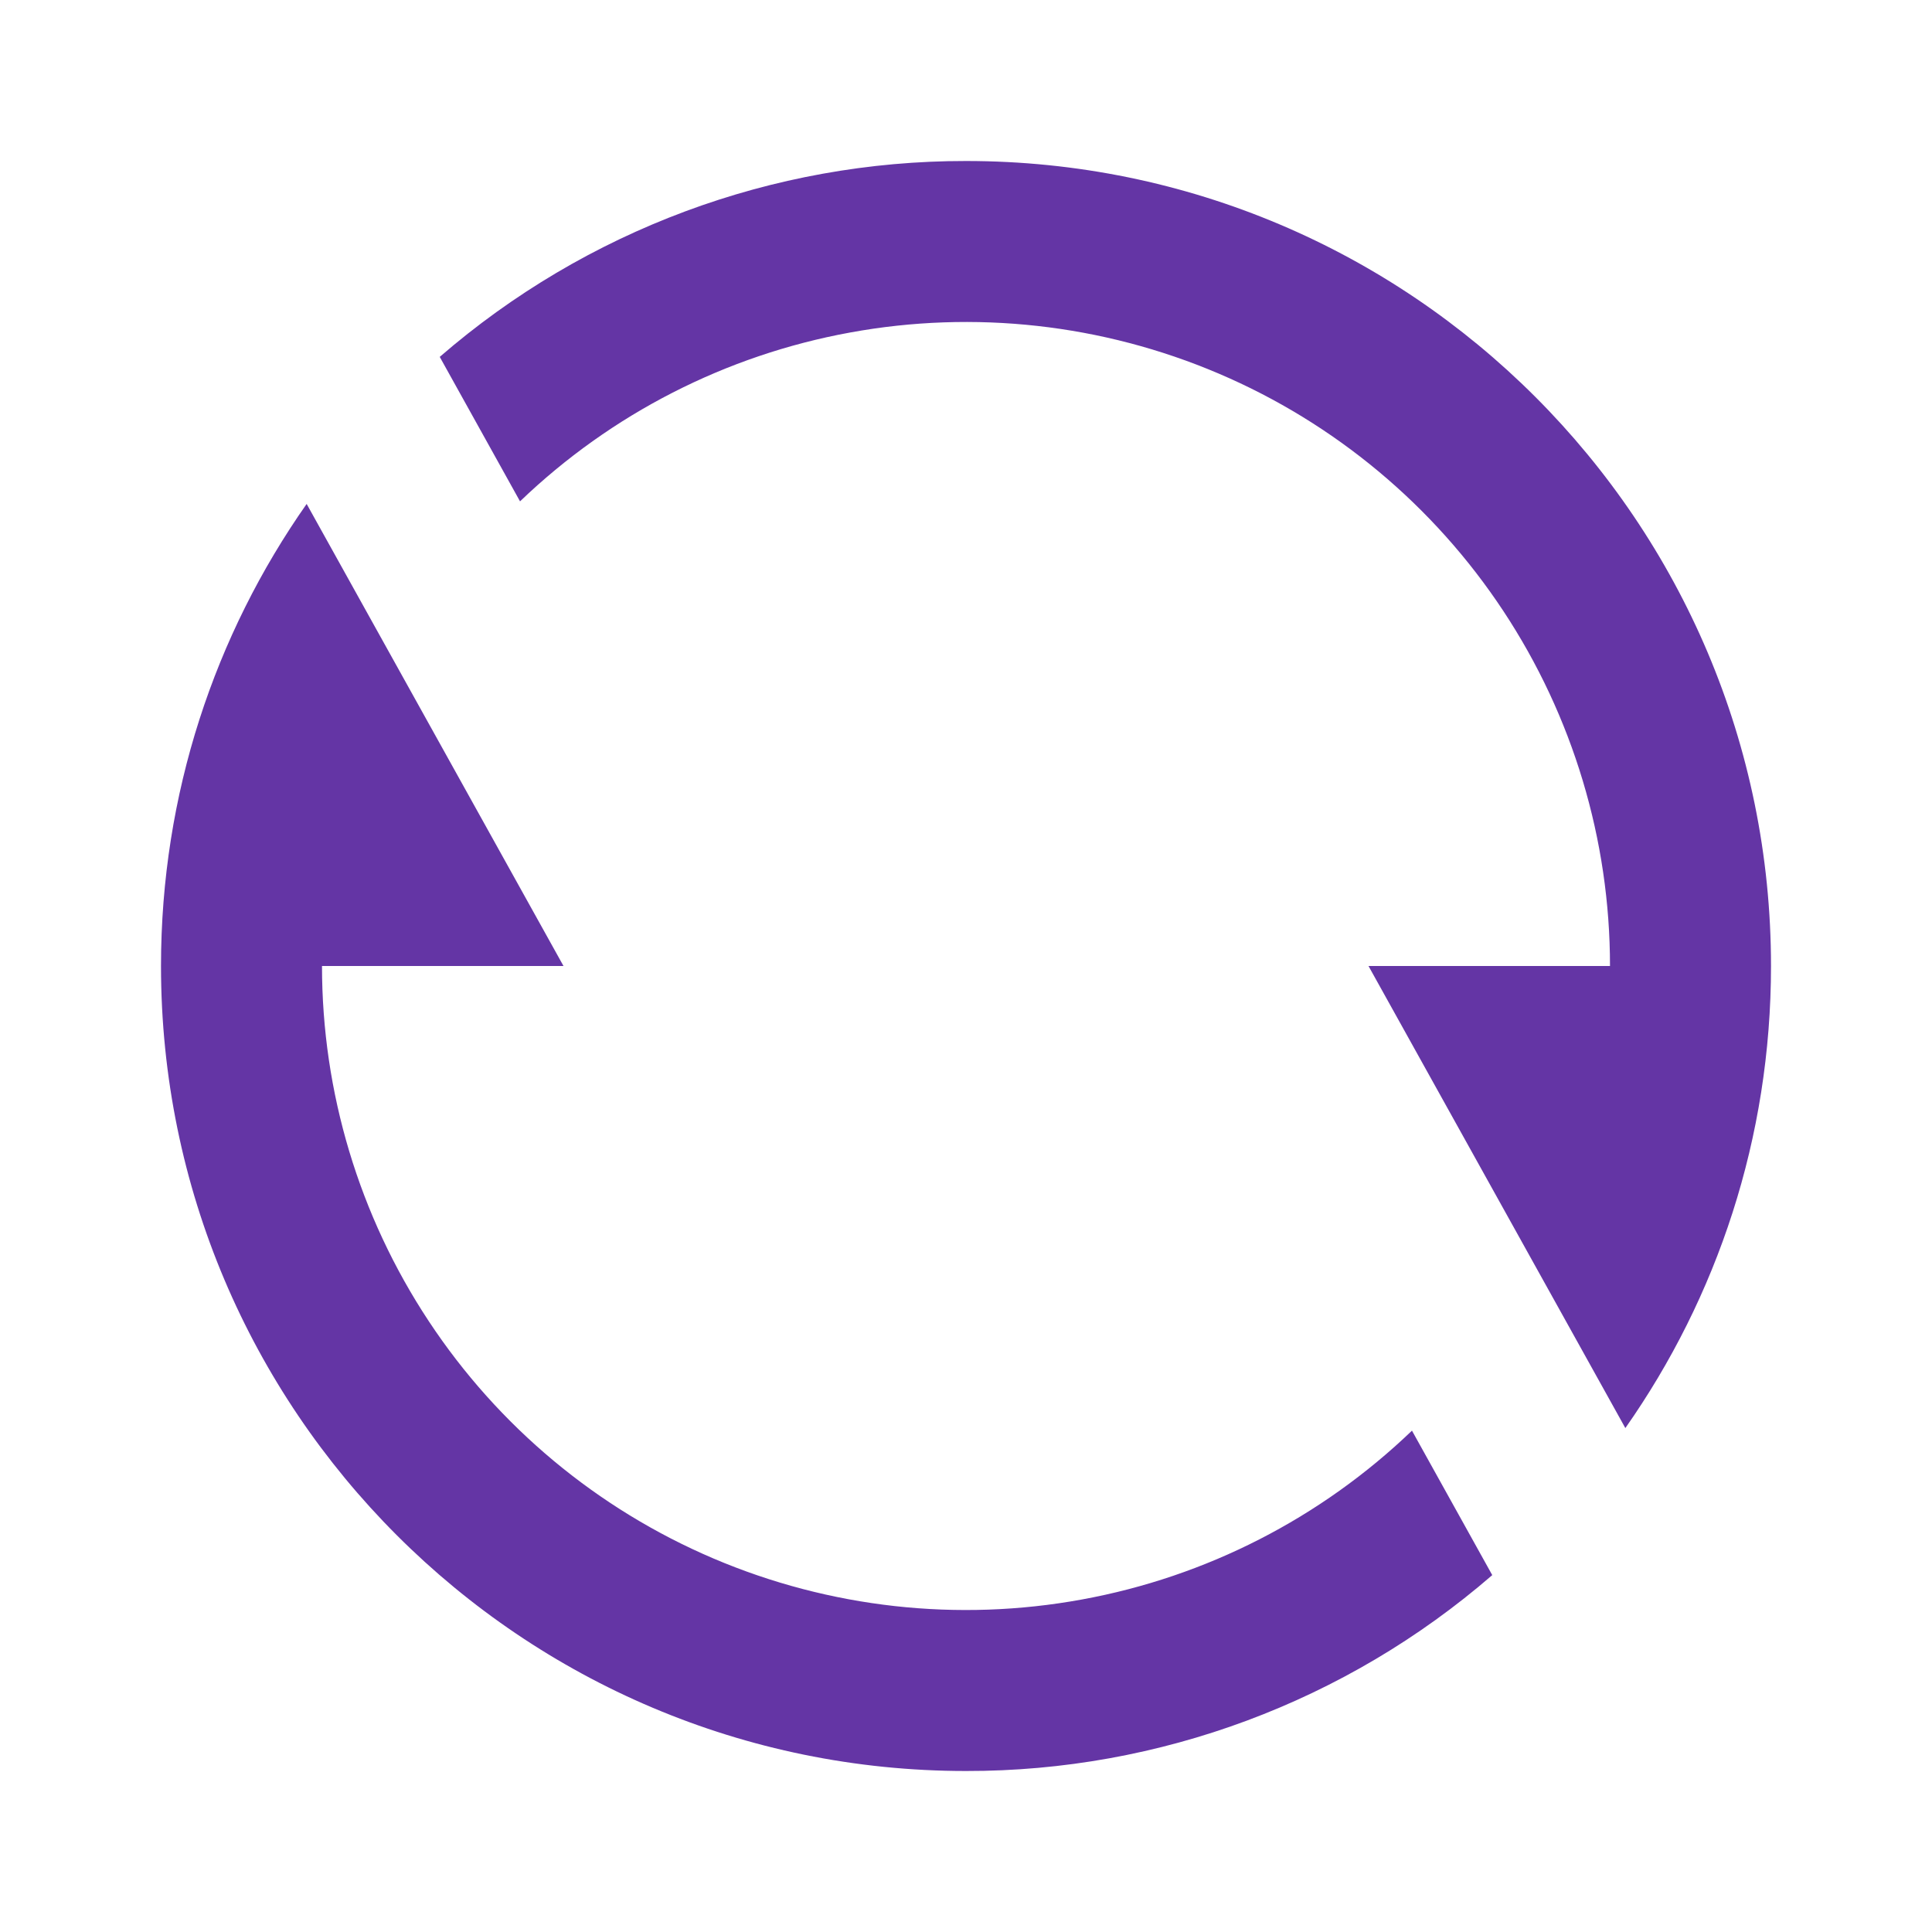 <svg width="18" height="18" viewBox="0 0 18 18" fill="none" xmlns="http://www.w3.org/2000/svg">
<g clip-path="url(#clip0_134_1306)">
<path d="M4.097 3.325C5.458 2.146 7.199 1.498 9 1.5C13.142 1.5 16.5 4.858 16.5 9C16.5 10.602 15.998 12.087 15.143 13.305L12.75 9H15C15 7.824 14.654 6.673 14.006 5.692C13.358 4.711 12.435 3.941 11.353 3.48C10.271 3.019 9.077 2.886 7.92 3.098C6.763 3.309 5.694 3.856 4.845 4.671L4.097 3.325ZM13.903 14.675C12.542 15.854 10.801 16.503 9 16.5C4.858 16.5 1.5 13.142 1.5 9C1.5 7.398 2.002 5.913 2.857 4.695L5.25 9H3C3 10.176 3.346 11.327 3.994 12.308C4.642 13.29 5.565 14.059 6.647 14.52C7.729 14.981 8.923 15.114 10.08 14.902C11.237 14.691 12.306 14.144 13.155 13.329L13.903 14.675Z" fill="#6435A5"/>
</g>
<defs>
<clipPath id="clip0_134_1306">
<rect width="18" height="18" fill="white"/>
</clipPath>
</defs>
</svg>
